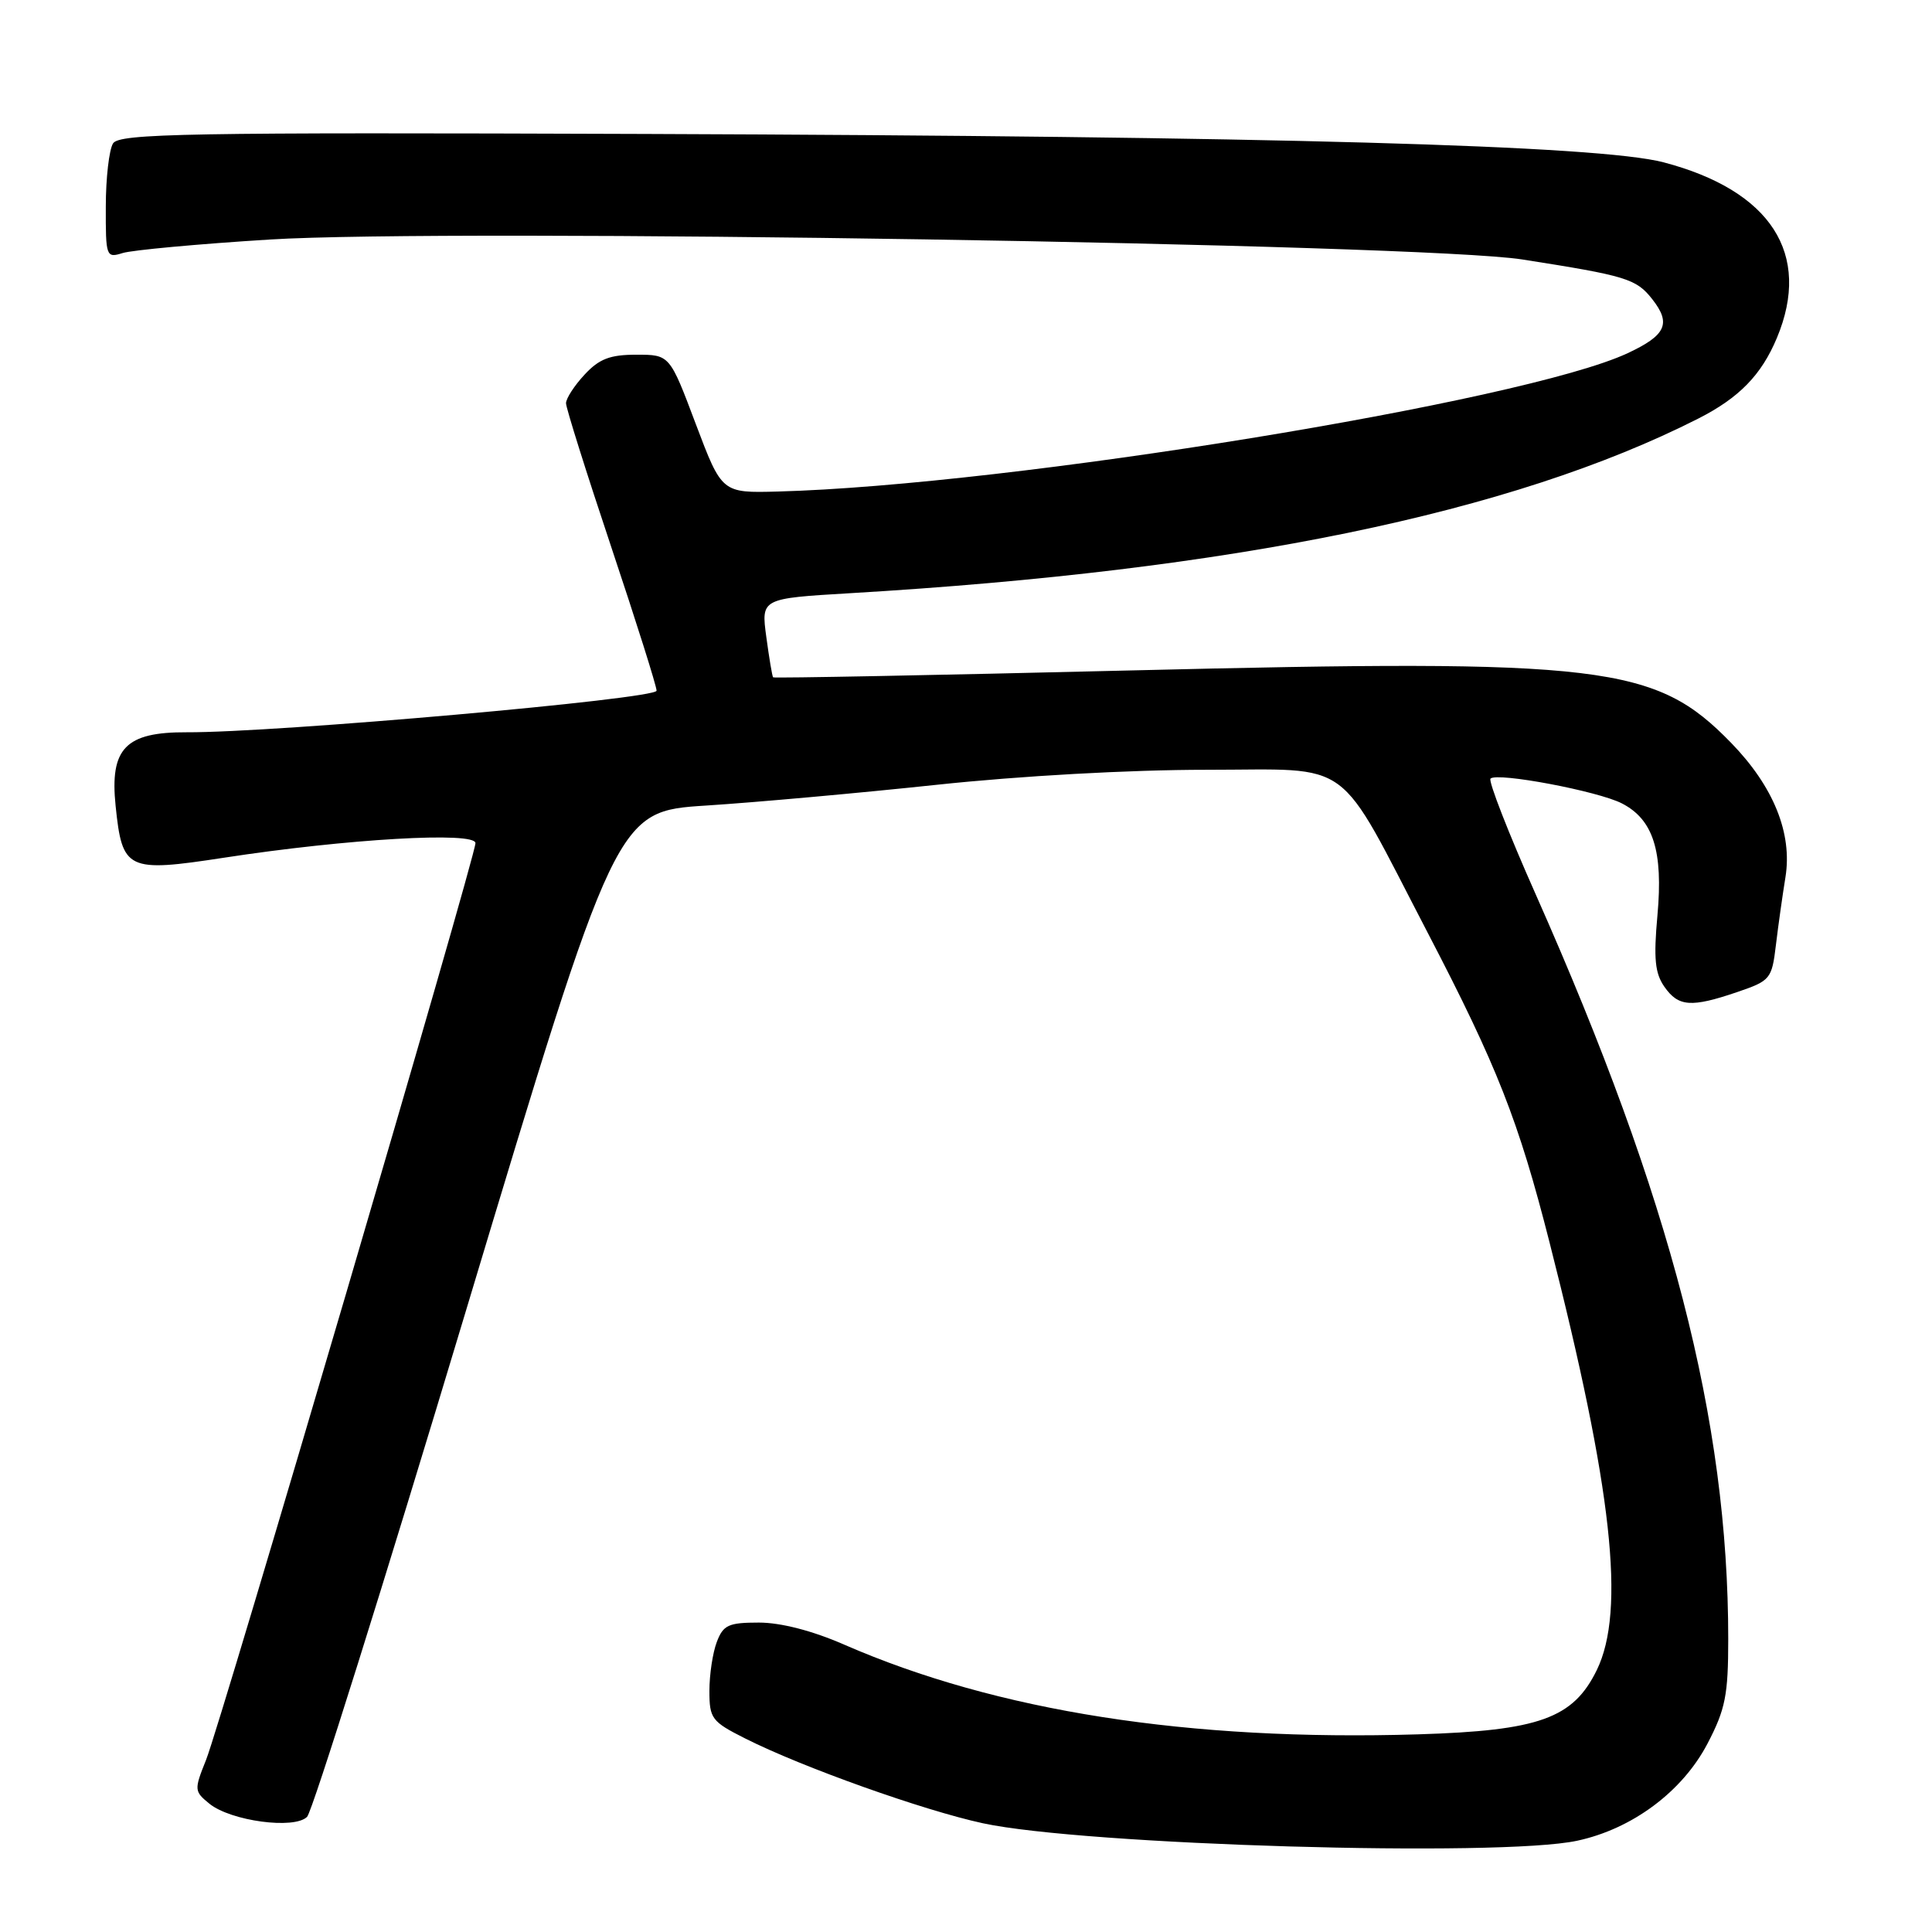 <?xml version="1.0" encoding="UTF-8" standalone="no"?>
<!DOCTYPE svg PUBLIC "-//W3C//DTD SVG 1.1//EN" "http://www.w3.org/Graphics/SVG/1.1/DTD/svg11.dtd" >
<svg xmlns="http://www.w3.org/2000/svg" xmlns:xlink="http://www.w3.org/1999/xlink" version="1.1" viewBox="0 0 256 256">
 <g >
 <path fill="currentColor"
d=" M 208.97 243.91 C 216.28 242.35 222.93 237.39 226.25 231.04 C 228.63 226.48 229.00 224.61 229.00 217.18 C 229.00 188.20 221.44 158.95 203.50 118.53 C 199.88 110.39 197.19 103.48 197.50 103.17 C 198.37 102.30 211.77 104.83 214.92 106.46 C 219.07 108.60 220.39 112.77 219.62 121.28 C 219.10 127.01 219.29 128.96 220.54 130.75 C 222.40 133.41 224.09 133.53 230.20 131.45 C 234.59 129.95 234.78 129.73 235.32 125.20 C 235.63 122.61 236.20 118.58 236.58 116.24 C 237.52 110.43 235.01 104.22 229.39 98.44 C 219.34 88.10 212.65 87.30 149.69 88.84 C 123.82 89.47 102.56 89.88 102.44 89.75 C 102.32 89.61 101.92 87.21 101.54 84.40 C 100.85 79.30 100.85 79.30 112.68 78.60 C 163.33 75.61 200.33 67.99 225.00 55.48 C 230.44 52.72 233.39 49.70 235.45 44.77 C 240.09 33.66 234.66 25.25 220.44 21.51 C 211.84 19.25 168.69 18.05 85.72 17.75 C 24.60 17.53 15.82 17.69 14.98 19.00 C 14.46 19.82 14.02 23.59 14.02 27.37 C 14.00 34.03 14.07 34.21 16.25 33.53 C 17.49 33.14 26.24 32.33 35.71 31.74 C 59.49 30.25 188.41 32.30 201.71 34.38 C 215.51 36.54 216.81 36.94 218.93 39.64 C 221.47 42.87 220.77 44.42 215.67 46.80 C 201.96 53.21 133.77 64.31 103.07 65.13 C 95.65 65.33 95.65 65.33 92.19 56.17 C 88.74 47.00 88.74 47.00 84.32 47.00 C 80.83 47.00 79.39 47.55 77.45 49.65 C 76.10 51.10 75.00 52.80 75.00 53.43 C 75.00 54.05 77.70 62.63 81.00 72.50 C 84.30 82.37 87.00 90.92 87.00 91.52 C 87.00 92.62 36.47 97.09 24.75 97.03 C 16.63 96.99 14.53 99.16 15.32 106.79 C 16.20 115.32 16.83 115.62 29.69 113.65 C 45.95 111.15 63.00 110.16 63.00 111.72 C 63.00 113.51 29.28 228.27 27.30 233.21 C 25.71 237.17 25.73 237.36 27.76 239.01 C 30.60 241.30 39.00 242.43 40.69 240.74 C 41.39 240.04 50.89 209.77 61.80 173.48 C 81.65 107.50 81.65 107.50 93.57 106.74 C 100.13 106.32 113.88 105.08 124.11 103.99 C 135.18 102.81 149.67 102.00 159.85 102.00 C 179.63 102.00 176.90 100.00 189.16 123.56 C 198.39 141.30 201.21 148.46 205.33 164.66 C 213.65 197.31 215.42 213.43 211.58 221.30 C 208.45 227.70 203.95 229.32 187.89 229.81 C 157.53 230.73 132.08 226.75 111.83 217.91 C 107.65 216.08 103.45 215.00 100.56 215.00 C 96.53 215.00 95.83 215.32 94.98 217.57 C 94.44 218.98 94.00 221.89 94.00 224.05 C 94.00 227.72 94.30 228.12 98.75 230.36 C 106.31 234.17 122.33 239.88 130.23 241.59 C 143.67 244.49 198.71 246.11 208.97 243.91 Z "/>
</g>
</svg>